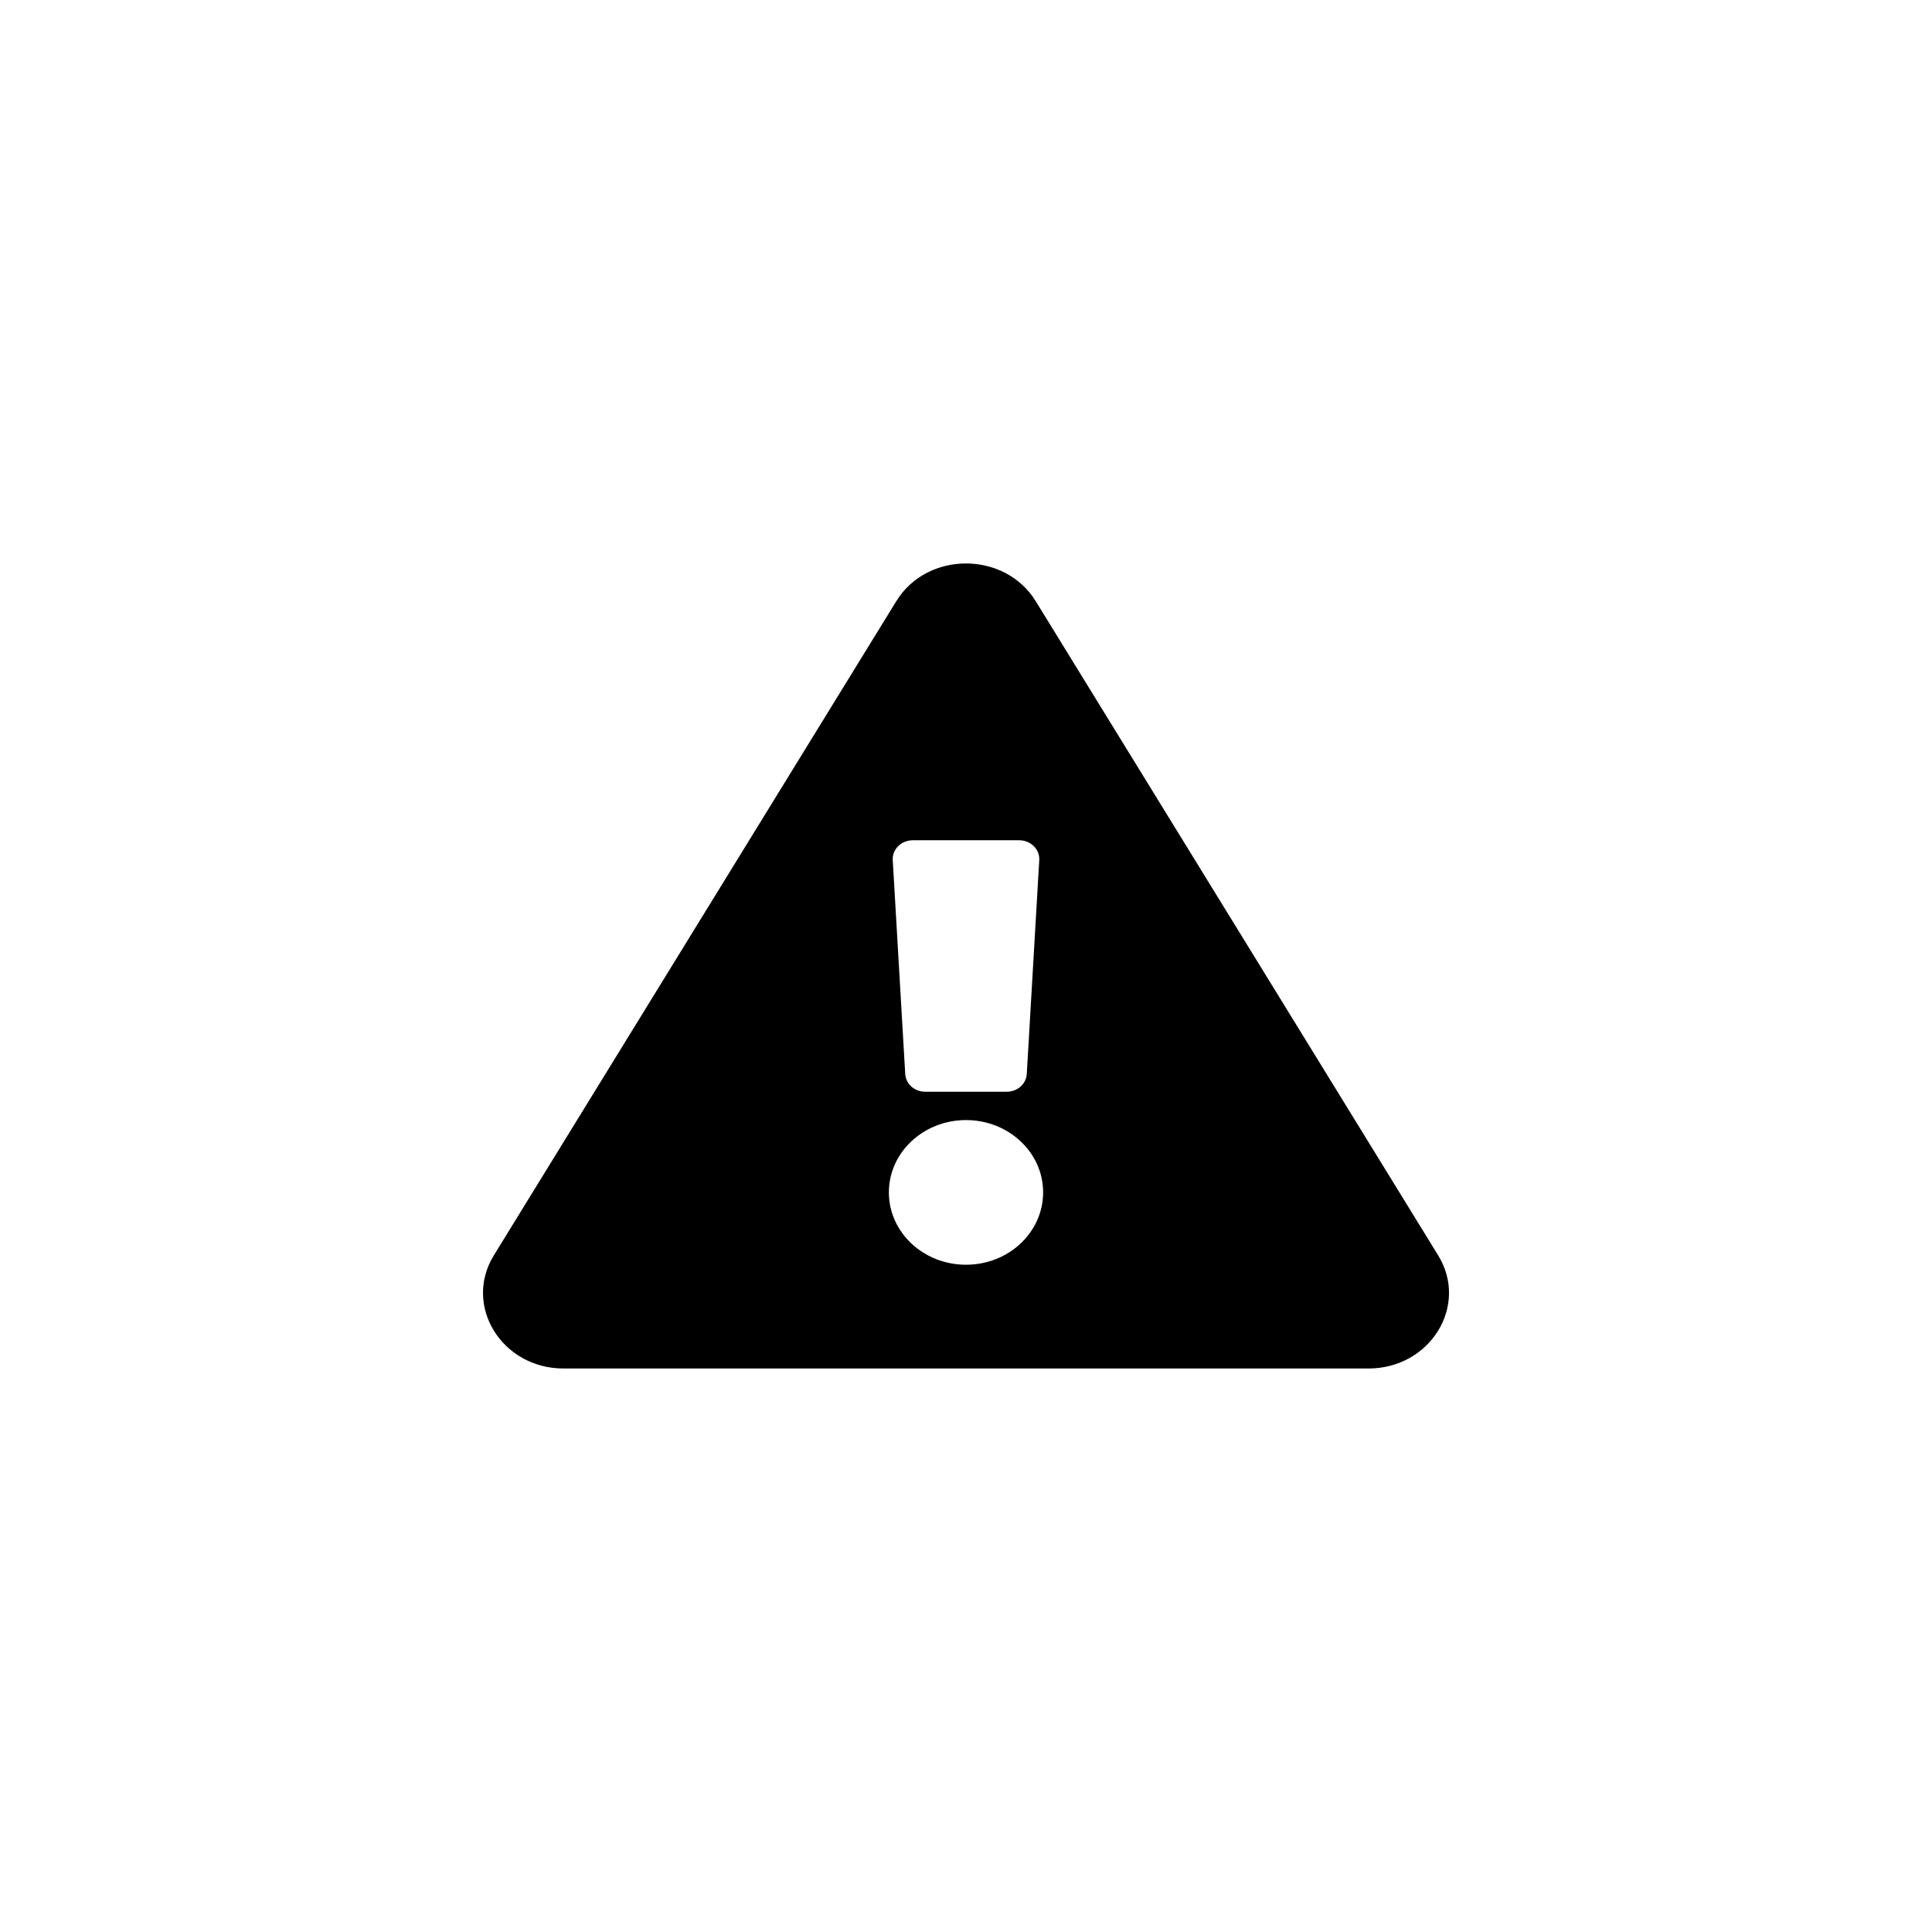 <svg
  width="24"
  height="24"
  viewBox="0 0 24 24"
  fill="none"
  xmlns="http://www.w3.org/2000/svg"
>
  <path
    d="M17.865 15.594C18.25 16.219 17.767 17 16.999 17H7.001C6.232 17 5.751 16.218 6.135 15.594L11.134 7.468C11.518 6.843 12.482 6.844 12.866 7.468L17.865 15.594V15.594ZM12 13.914C11.471 13.914 11.042 14.316 11.042 14.812C11.042 15.309 11.471 15.711 12 15.711C12.529 15.711 12.958 15.309 12.958 14.812C12.958 14.316 12.529 13.914 12 13.914ZM11.09 10.685L11.245 13.341C11.252 13.465 11.361 13.562 11.494 13.562H12.506C12.639 13.562 12.748 13.465 12.755 13.341L12.91 10.685C12.918 10.55 12.804 10.438 12.66 10.438H11.34C11.196 10.438 11.082 10.55 11.09 10.685V10.685Z"
    fill="currentColor"
  />
</svg>
